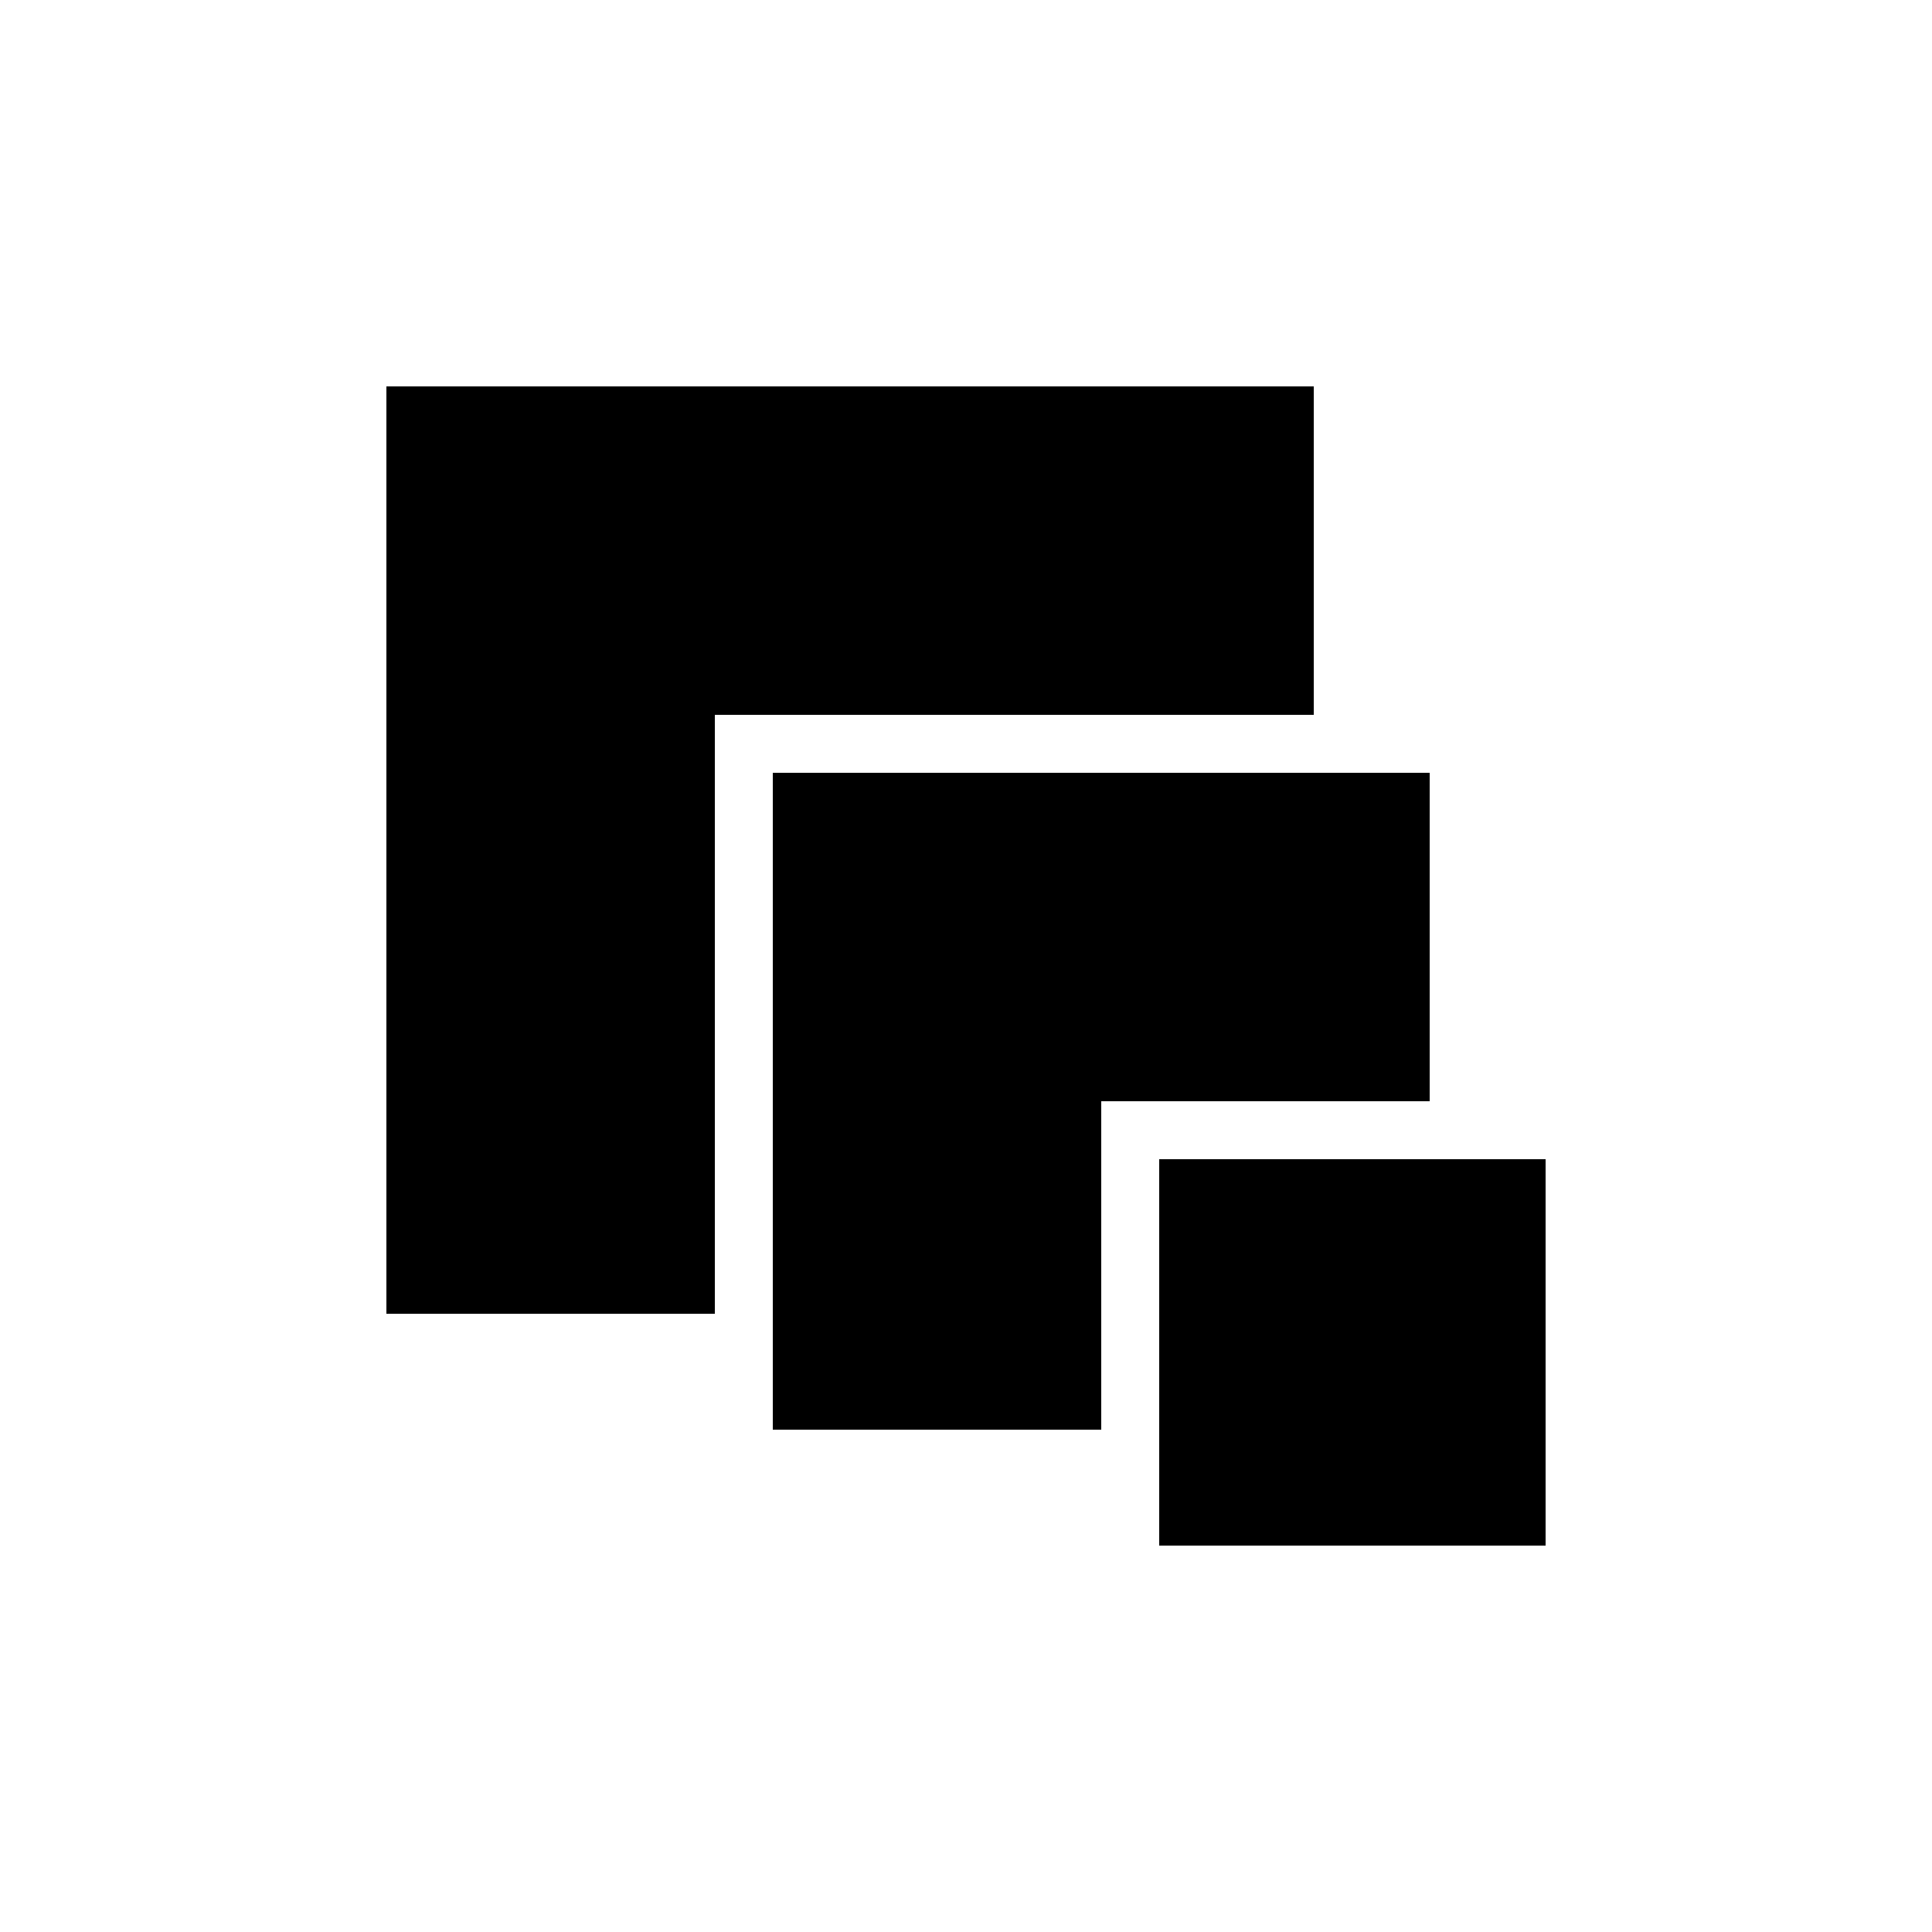 <?xml version="1.0" encoding="utf-8"?>
<!DOCTYPE svg PUBLIC "-//W3C//DTD SVG 1.1//EN" "http://www.w3.org/Graphics/SVG/1.1/DTD/svg11.dtd">
<svg version="1.1" id="Layer_1" xmlns="http://www.w3.org/2000/svg" xmlns:xlink="http://www.w3.org/1999/xlink" x="0px" y="0px"
	 width="500px" height="500px" viewBox="0 0 500 500" enable-background="new 0 0 500 500" xml:space="preserve">
<rect x="300" y="300" fill="#000000" width="100" height="100"/>
<rect x="200" y="200" fill="#000000" width="170" height="85"/>
<rect x="200" y="200" fill="#000000" width="85" height="170"/>
<rect x="100" y="100" fill="#000000" width="240" height="85"/>
<rect x="100" y="100" fill="#000000" width="85" height="240"/>
</svg>
